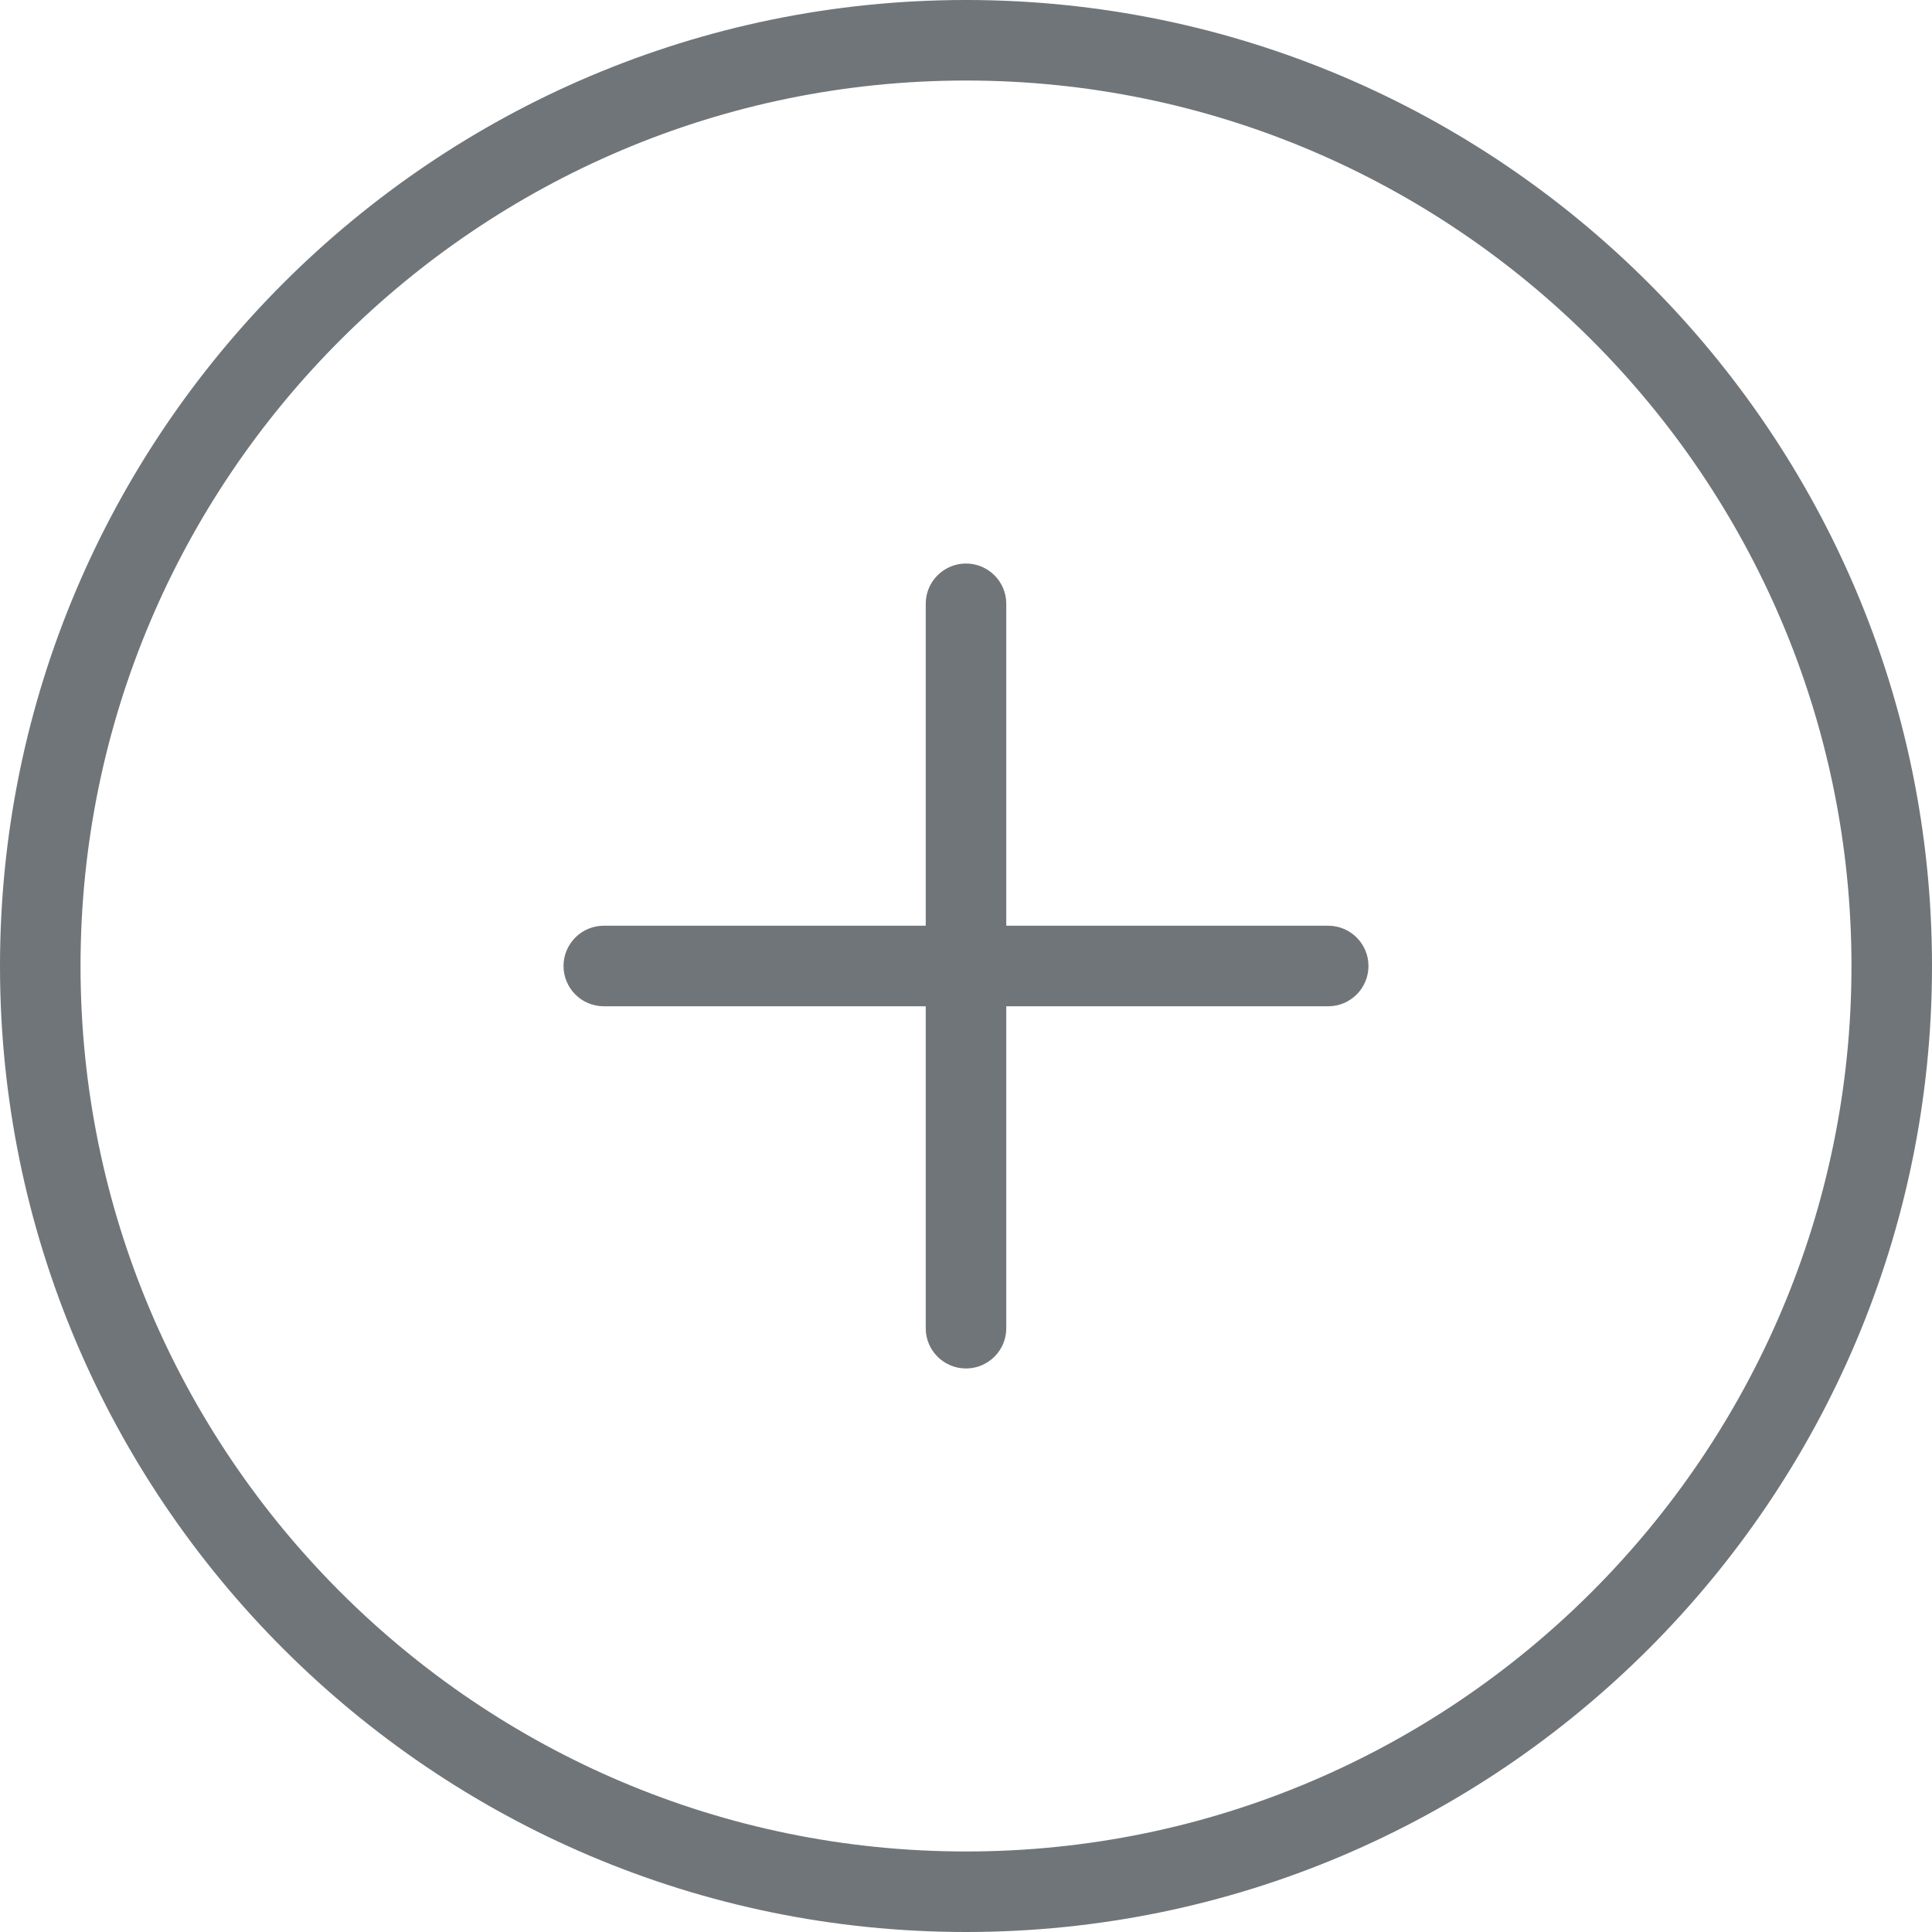 <svg width="25" height="25" viewBox="0 0 25 25" fill="none" xmlns="http://www.w3.org/2000/svg">
<path d="M12.5 0C5.607 0 0 5.607 0 12.5C0 19.393 5.607 25 12.5 25C19.393 25 25 19.393 25 12.5C25 5.607 19.393 0 12.5 0ZM12.5 23.958C6.182 23.958 1.042 18.818 1.042 12.5C1.042 6.182 6.182 1.042 12.5 1.042C18.818 1.042 23.958 6.182 23.958 12.5C23.958 18.818 18.818 23.958 12.5 23.958ZM17.708 12.5C17.708 12.787 17.475 13.021 17.188 13.021H13.021V17.188C13.021 17.475 12.787 17.708 12.5 17.708C12.213 17.708 11.979 17.475 11.979 17.188V13.021H7.812C7.525 13.021 7.292 12.787 7.292 12.5C7.292 12.213 7.525 11.979 7.812 11.979H11.979V7.812C11.979 7.525 12.213 7.292 12.5 7.292C12.787 7.292 13.021 7.525 13.021 7.812V11.979H17.188C17.475 11.979 17.708 12.213 17.708 12.5Z" fill="#707579"/>
</svg>
